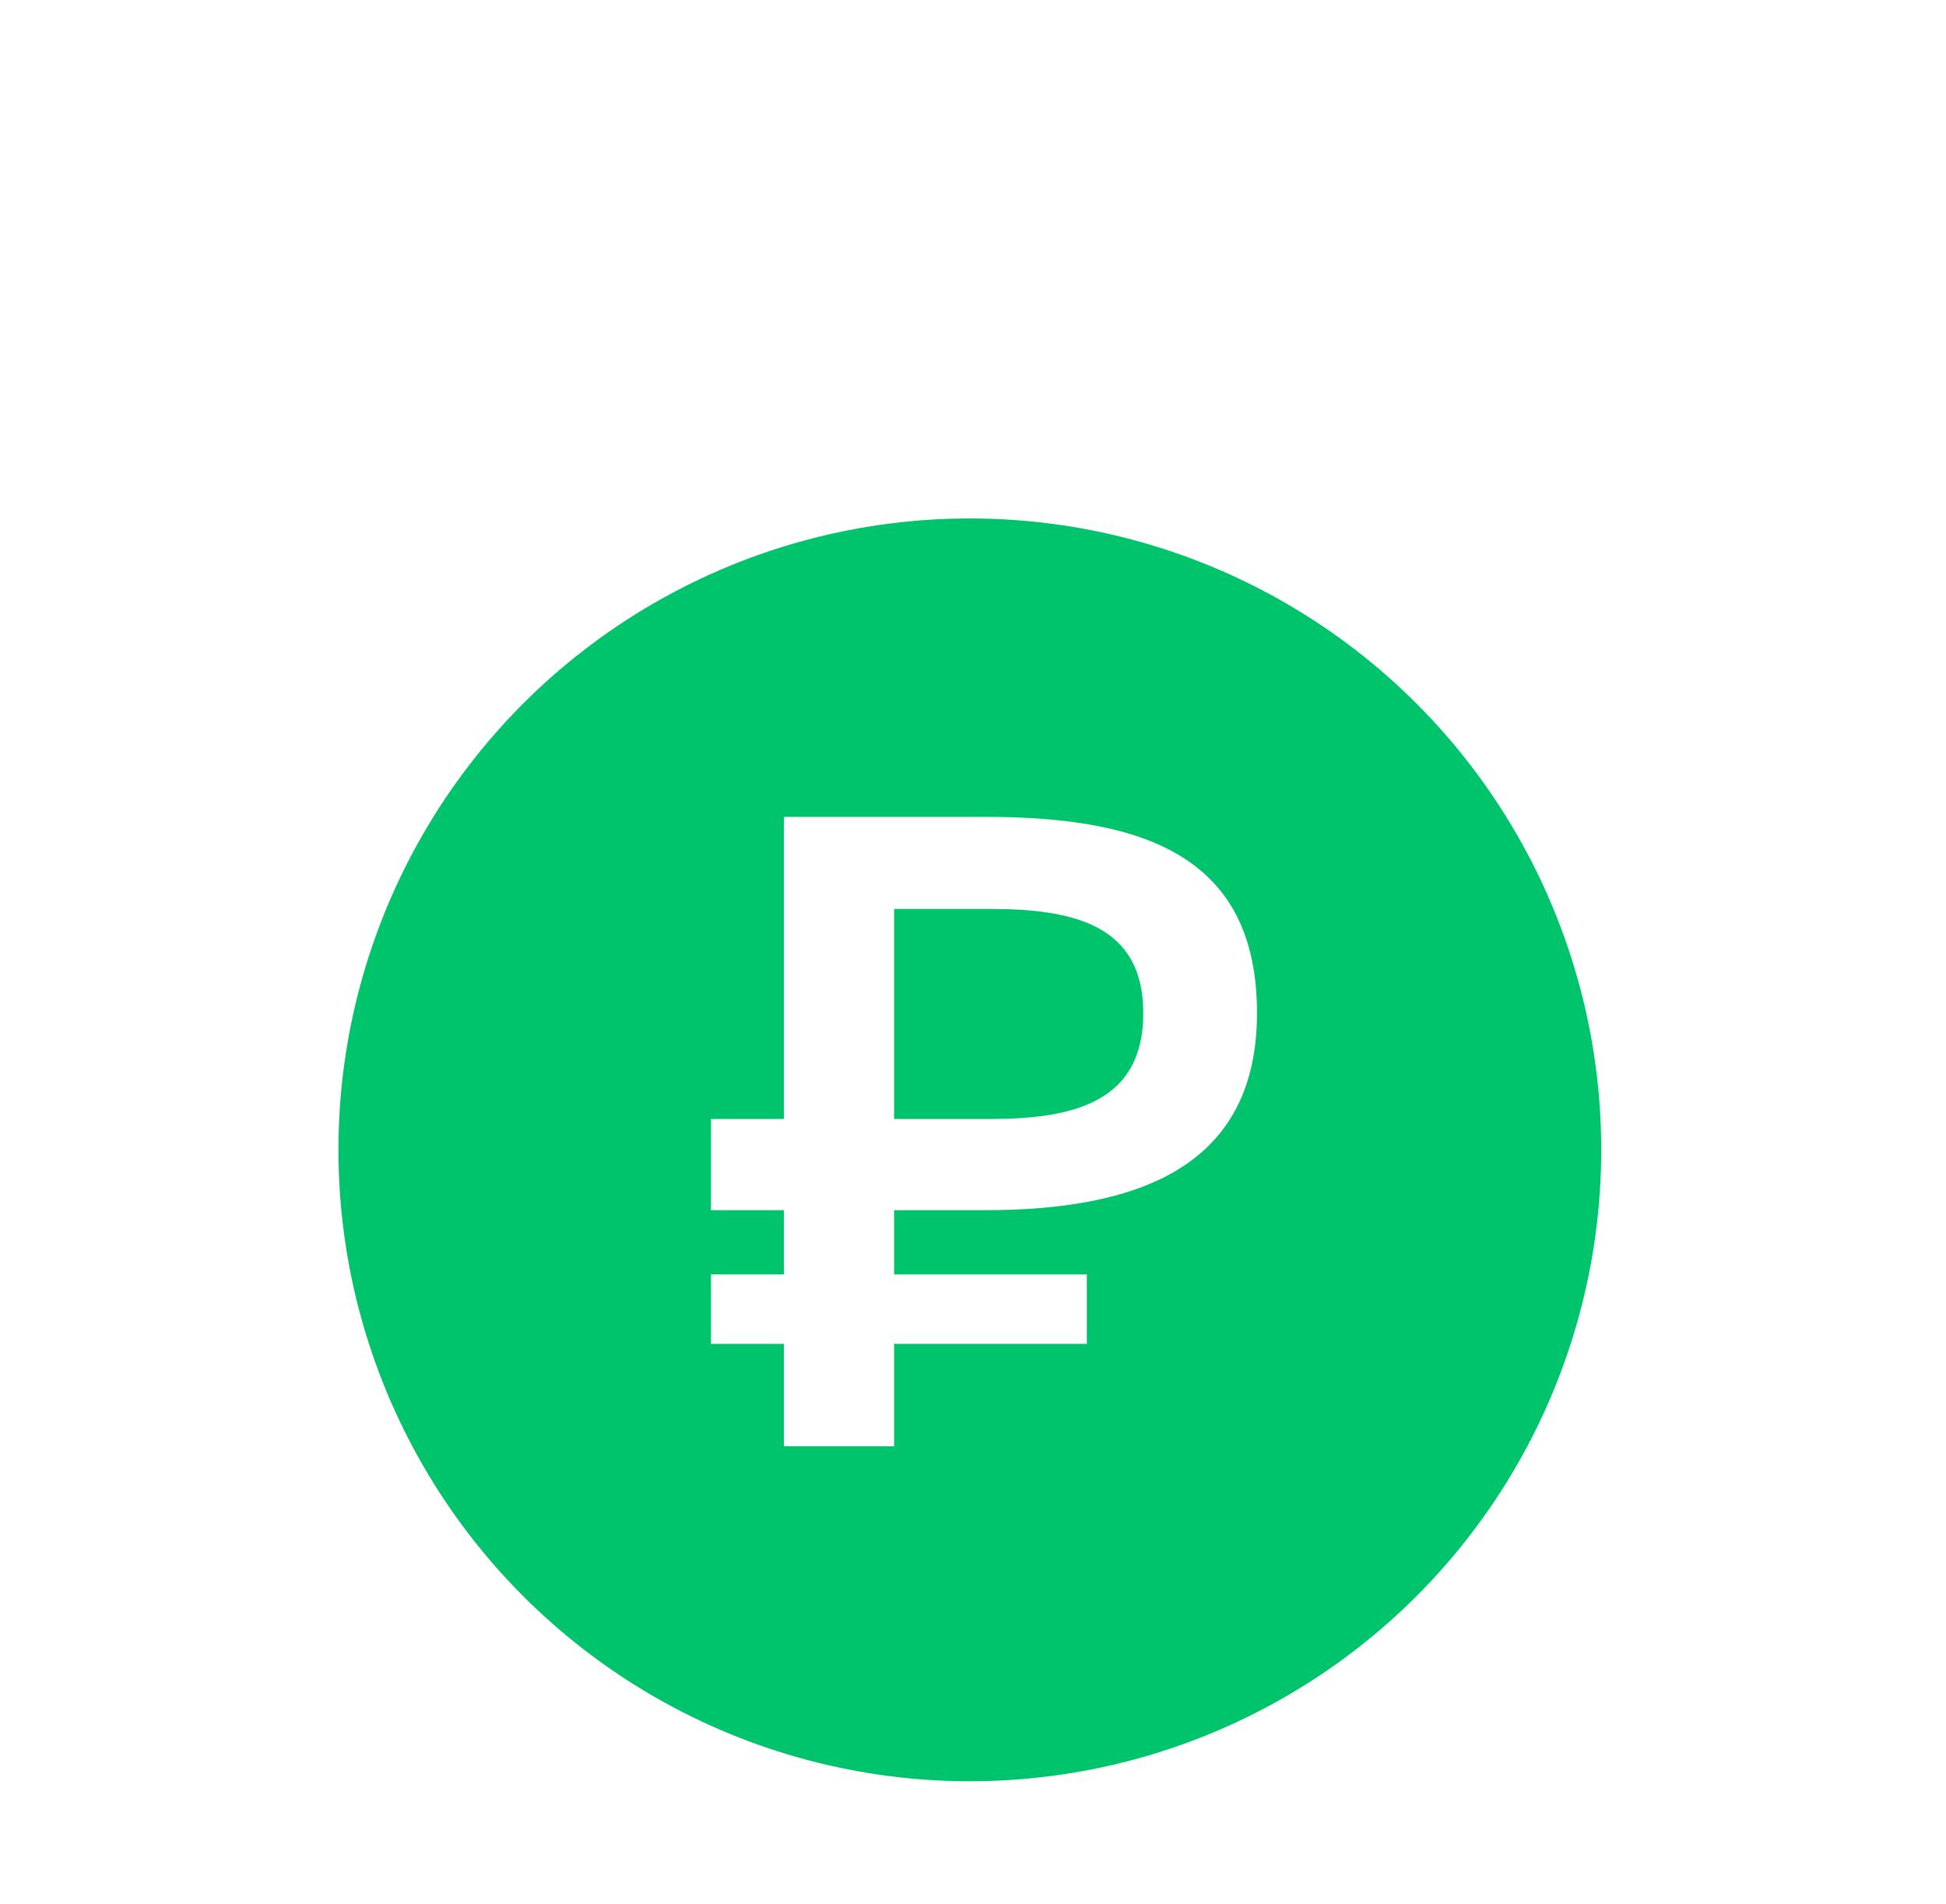 <svg width="46" height="45" viewBox="0 0 46 45" fill="none" xmlns="http://www.w3.org/2000/svg">
<g filter="url(#filter0_dddd_320_13781)">
<circle cx="22.925" cy="16.925" r="14.925" fill="#00C46C"/>
<path d="M21.135 18.351H23.29C27.066 18.351 29.713 17.222 29.713 13.692C29.713 9.998 27.066 9.054 23.29 9.054H18.529V16.196H16.805V18.351H18.529V19.869H16.805V21.511H18.529V23.932H21.135V21.511H25.691V19.869H21.135V18.351ZM21.135 16.196V11.23H23.392C25.404 11.23 27.025 11.62 27.025 13.692C27.025 15.785 25.404 16.196 23.392 16.196H21.135Z" fill="white"/>
</g>
<defs>
<filter id="filter0_dddd_320_13781" x="0.542" y="0.135" width="44.764" height="44.766" filterUnits="userSpaceOnUse" color-interpolation-filters="sRGB">
<feFlood flood-opacity="0" result="BackgroundImageFix"/>
<feColorMatrix in="SourceAlpha" type="matrix" values="0 0 0 0 0 0 0 0 0 0 0 0 0 0 0 0 0 0 127 0" result="hardAlpha"/>
<feOffset/>
<feGaussianBlur stdDeviation="0.117"/>
<feColorMatrix type="matrix" values="0 0 0 0 0 0 0 0 0 0 0 0 0 0 0 0 0 0 0.04 0"/>
<feBlend mode="normal" in2="BackgroundImageFix" result="effect1_dropShadow_320_13781"/>
<feColorMatrix in="SourceAlpha" type="matrix" values="0 0 0 0 0 0 0 0 0 0 0 0 0 0 0 0 0 0 127 0" result="hardAlpha"/>
<feOffset dy="0.932"/>
<feGaussianBlur stdDeviation="0.932"/>
<feColorMatrix type="matrix" values="0 0 0 0 0 0 0 0 0 0 0 0 0 0 0 0 0 0 0.04 0"/>
<feBlend mode="normal" in2="effect1_dropShadow_320_13781" result="effect2_dropShadow_320_13781"/>
<feColorMatrix in="SourceAlpha" type="matrix" values="0 0 0 0 0 0 0 0 0 0 0 0 0 0 0 0 0 0 127 0" result="hardAlpha"/>
<feOffset dy="3.729"/>
<feGaussianBlur stdDeviation="2.797"/>
<feColorMatrix type="matrix" values="0 0 0 0 0 0 0 0 0 0 0 0 0 0 0 0 0 0 0.04 0"/>
<feBlend mode="normal" in2="effect2_dropShadow_320_13781" result="effect3_dropShadow_320_13781"/>
<feColorMatrix in="SourceAlpha" type="matrix" values="0 0 0 0 0 0 0 0 0 0 0 0 0 0 0 0 0 0 127 0" result="hardAlpha"/>
<feOffset dy="5.594"/>
<feGaussianBlur stdDeviation="3.729"/>
<feColorMatrix type="matrix" values="0 0 0 0 0 0 0 0 0 0 0 0 0 0 0 0 0 0 0.04 0"/>
<feBlend mode="normal" in2="effect3_dropShadow_320_13781" result="effect4_dropShadow_320_13781"/>
<feBlend mode="normal" in="SourceGraphic" in2="effect4_dropShadow_320_13781" result="shape"/>
</filter>
</defs>
</svg>
